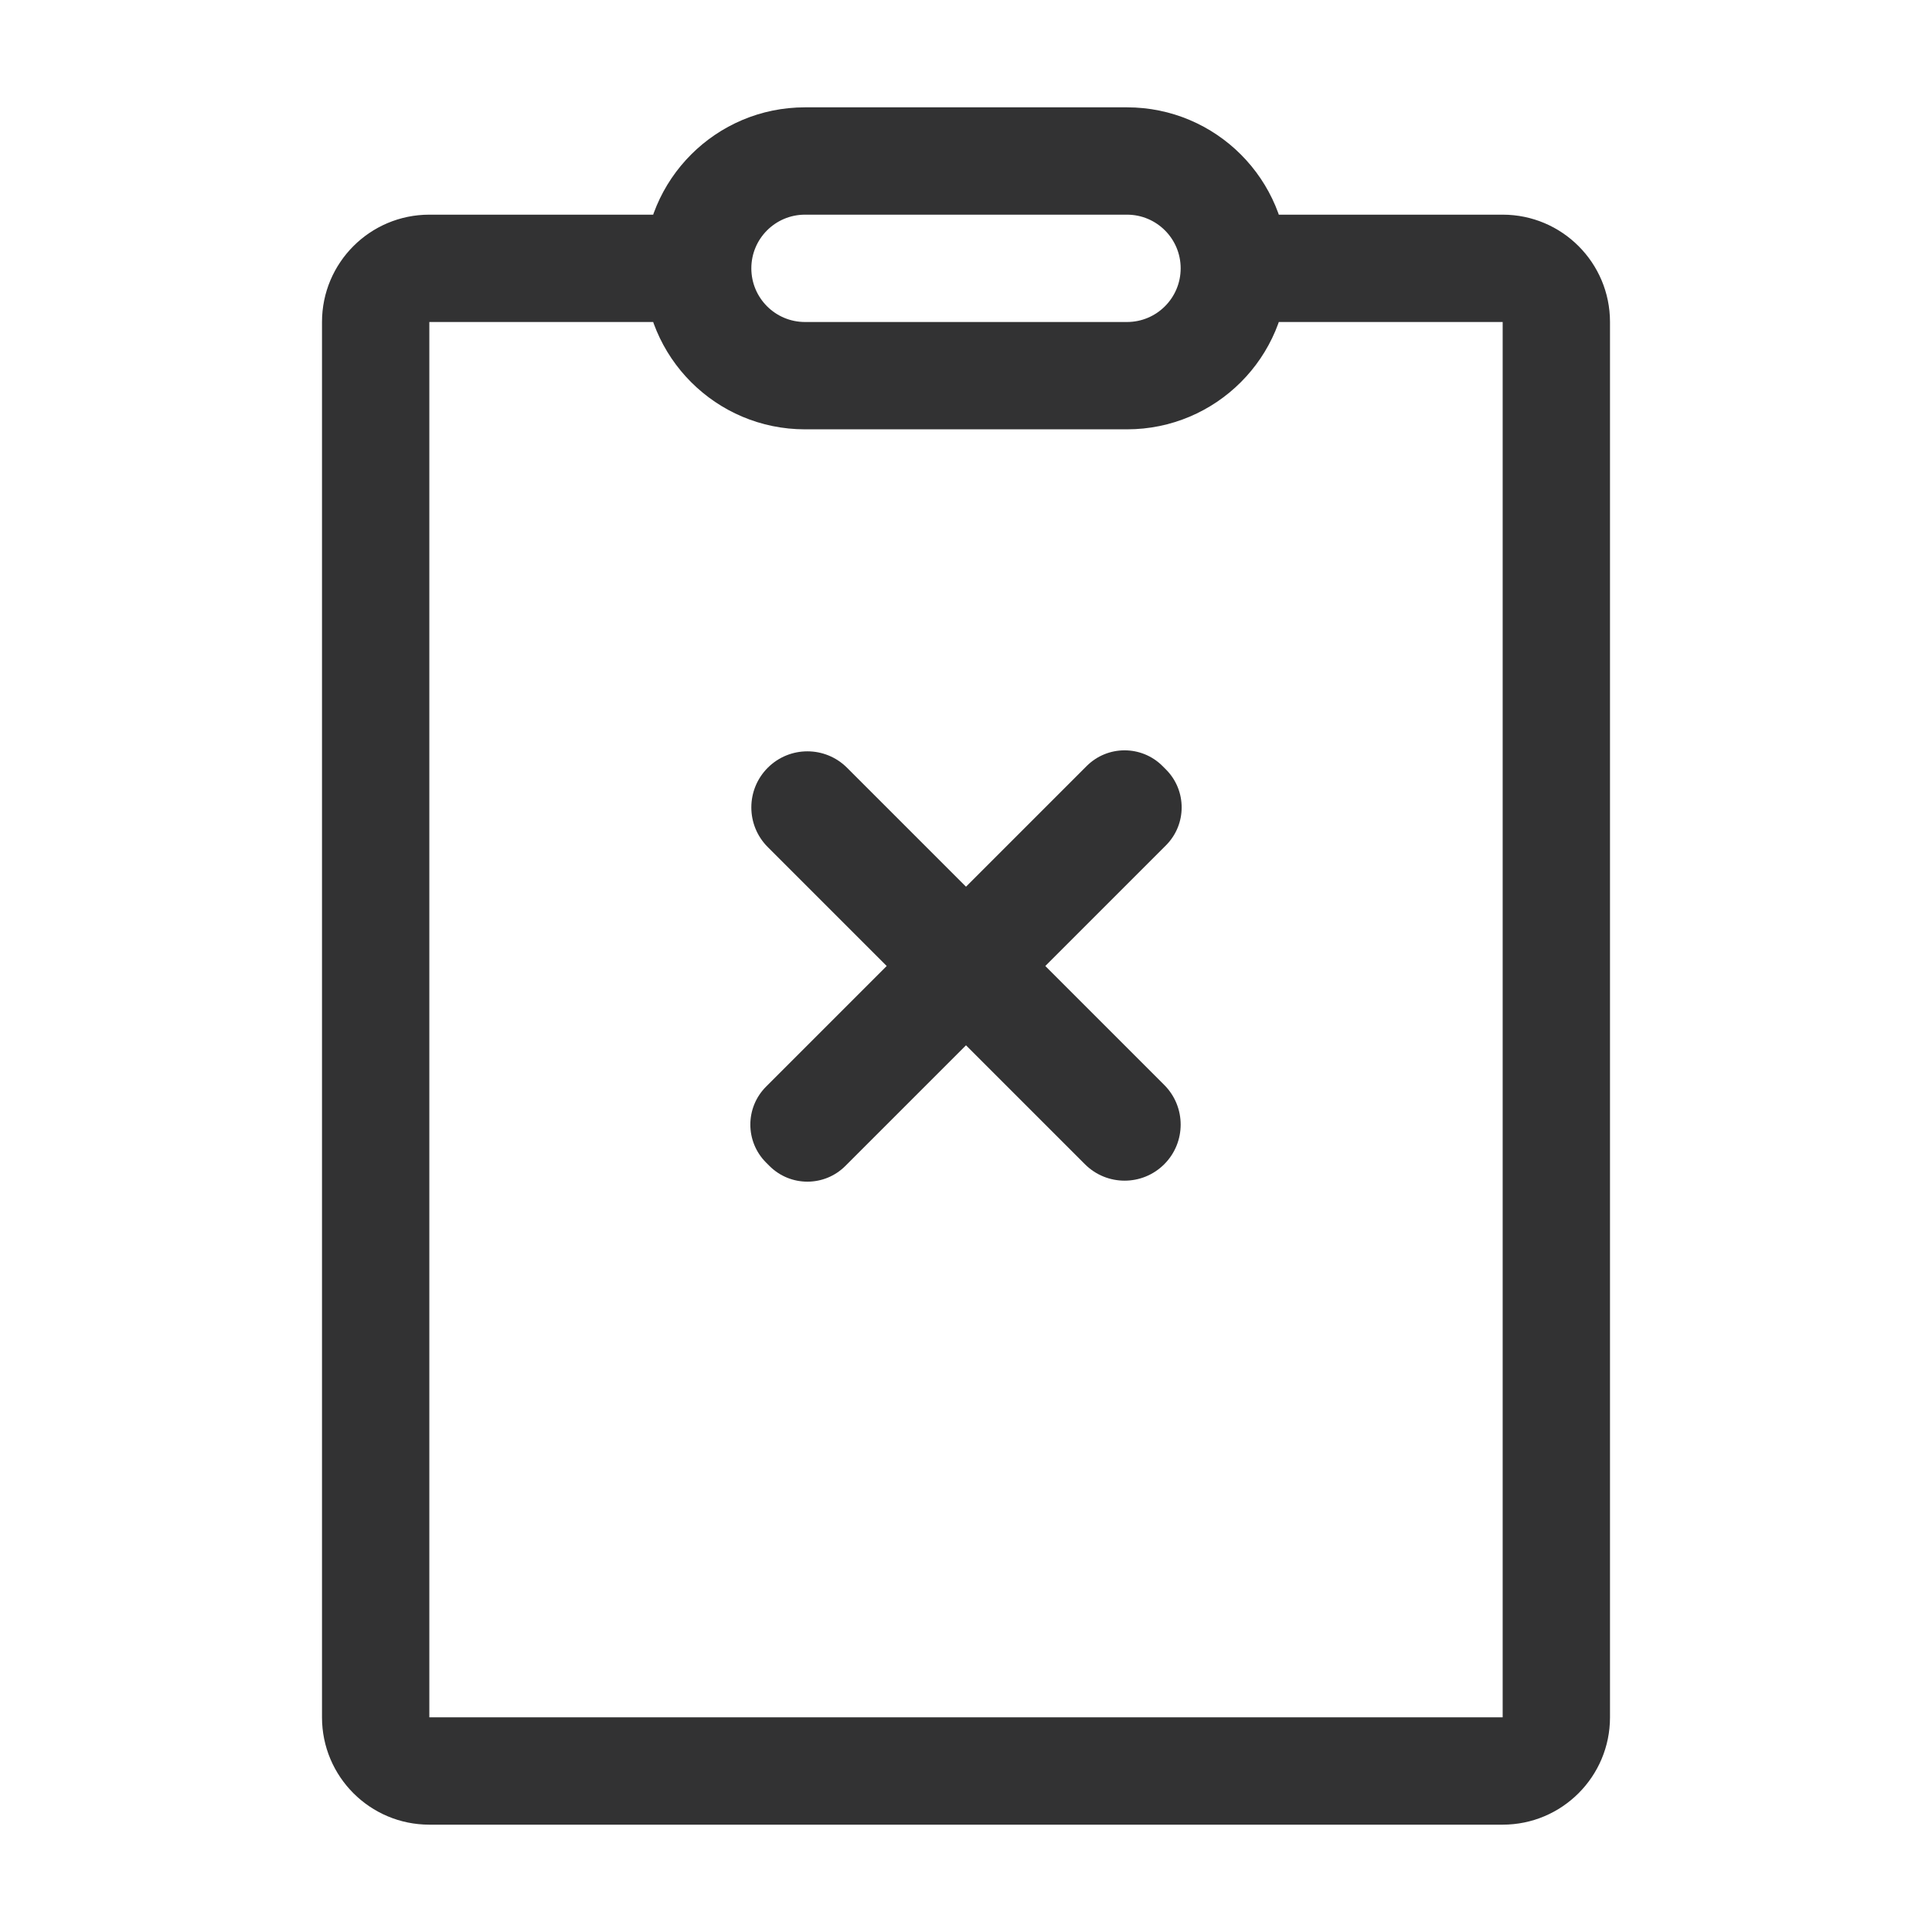 <svg width="1000" height="1000" xmlns="http://www.w3.org/2000/svg"><path d="M777.778 111.111c30.682 0 55.555 24.873 55.555 55.556v722.222c0 30.682-24.873 55.555-55.555 55.555H222.222c-30.682 0-55.555-24.873-55.555-55.555V166.667c0-30.683 24.873-55.556 55.555-55.556H388.89v55.556H222.222v722.222h555.556V166.667H611.11V111.11h166.667zm-361.111 0c-15.342 0-27.778 12.437-27.778 27.778s12.436 27.778 27.778 27.778h166.666c15.342 0 27.778-12.437 27.778-27.778s-12.436-27.778-27.778-27.778H416.667zM541.044 500l61.567 61.566c11.334 11.334 11.334 29.71 0 41.045-11.334 11.334-29.71 11.334-41.045 0L500 541.044l-62.447 62.447c-10.848 10.848-28.435 10.848-39.283 0l-1.76-1.76c-10.849-10.849-10.849-28.437 0-39.284L458.955 500l-61.567-61.566c-11.334-11.334-11.334-29.71 0-41.045 11.334-11.334 29.71-11.334 41.045 0L500 458.956l62.447-62.447c10.847-10.848 28.435-10.848 39.283 0l1.76 1.76c10.849 10.849 10.849 28.436 0 39.284L541.045 500zM416.667 55.556h166.666c46.024 0 83.334 37.31 83.334 83.333 0 46.024-37.31 83.333-83.334 83.333H416.667c-46.024 0-83.334-37.31-83.334-83.333 0-46.024 37.31-83.333 83.334-83.333z" fill="#323233" fill-rule="nonzero"/></svg>
